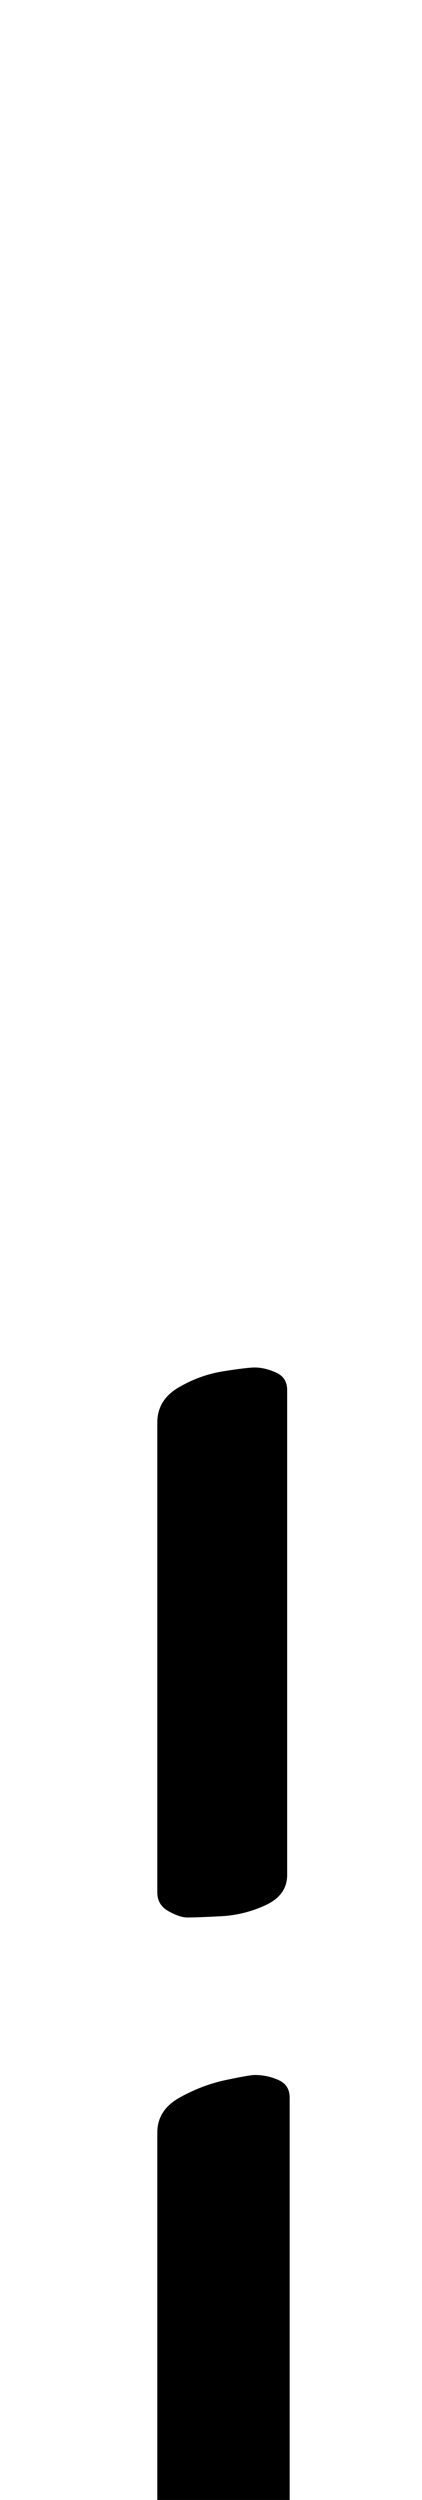 <?xml version="1.0" standalone="no"?>
<!DOCTYPE svg PUBLIC "-//W3C//DTD SVG 1.1//EN" "http://www.w3.org/Graphics/SVG/1.1/DTD/svg11.dtd" >
<svg xmlns="http://www.w3.org/2000/svg" xmlns:xlink="http://www.w3.org/1999/xlink" version="1.1" viewBox="-10 0 169 1000">
  <g transform="matrix(1 0 0 -1 0 800)">
   <path fill="currentColor"
d="M65 33q-3 0 -7.5 2.5t-4.5 7.5v188q0 9 8.5 14t18 6.5t12.5 1.5q4 0 8.5 -2t4.5 -7v-194q0 -8 -8.5 -12t-18 -4.5t-13.5 -0.5zM65 -254q-3 0 -7.5 3t-4.5 8v190q0 9 9 14t18.5 7t11.5 2q5 0 9.5 -2t4.5 -7v-197q0 -8 -8.5 -12t-18.5 -5t-14 -1z" />
  </g>

</svg>
